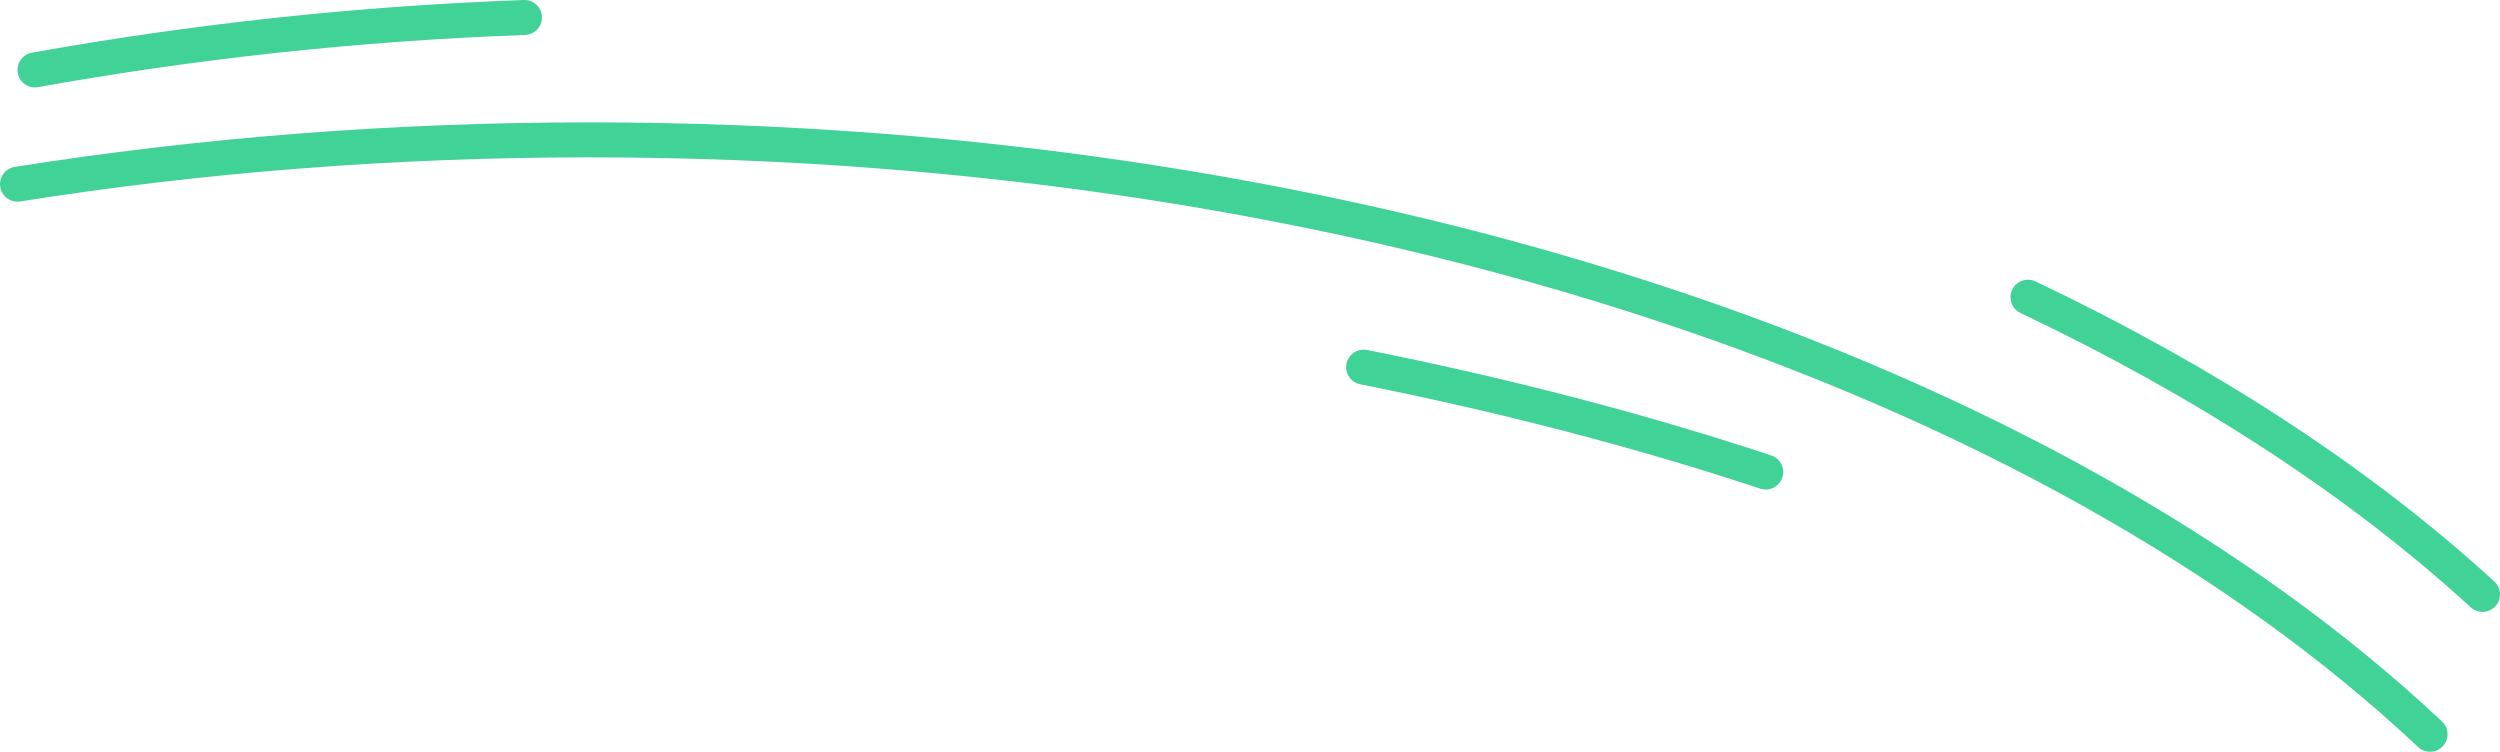 <svg width="143" height="43" viewBox="0 0 143 43" fill="none" xmlns="http://www.w3.org/2000/svg">
<path d="M1 10.535C11.441 8.879 22.397 8 33.731 8C78.277 8 117.328 21.62 139 42" stroke="#41D298" stroke-width="2" stroke-miterlimit="10" stroke-linecap="round" stroke-linejoin="round"/>
<path d="M2 4C10.934 2.395 20.313 1.349 30 1" stroke="#41D298" stroke-width="2" stroke-miterlimit="10" stroke-linecap="round" stroke-linejoin="round"/>
<path d="M116 17C126.153 21.823 134.968 27.558 142 34" stroke="#41D298" stroke-width="2" stroke-miterlimit="10" stroke-linecap="round" stroke-linejoin="round"/>
<path d="M78 21C86.099 22.614 93.812 24.624 101 27" stroke="#41D298" stroke-width="2" stroke-miterlimit="10" stroke-linecap="round" stroke-linejoin="round"/>
</svg>
